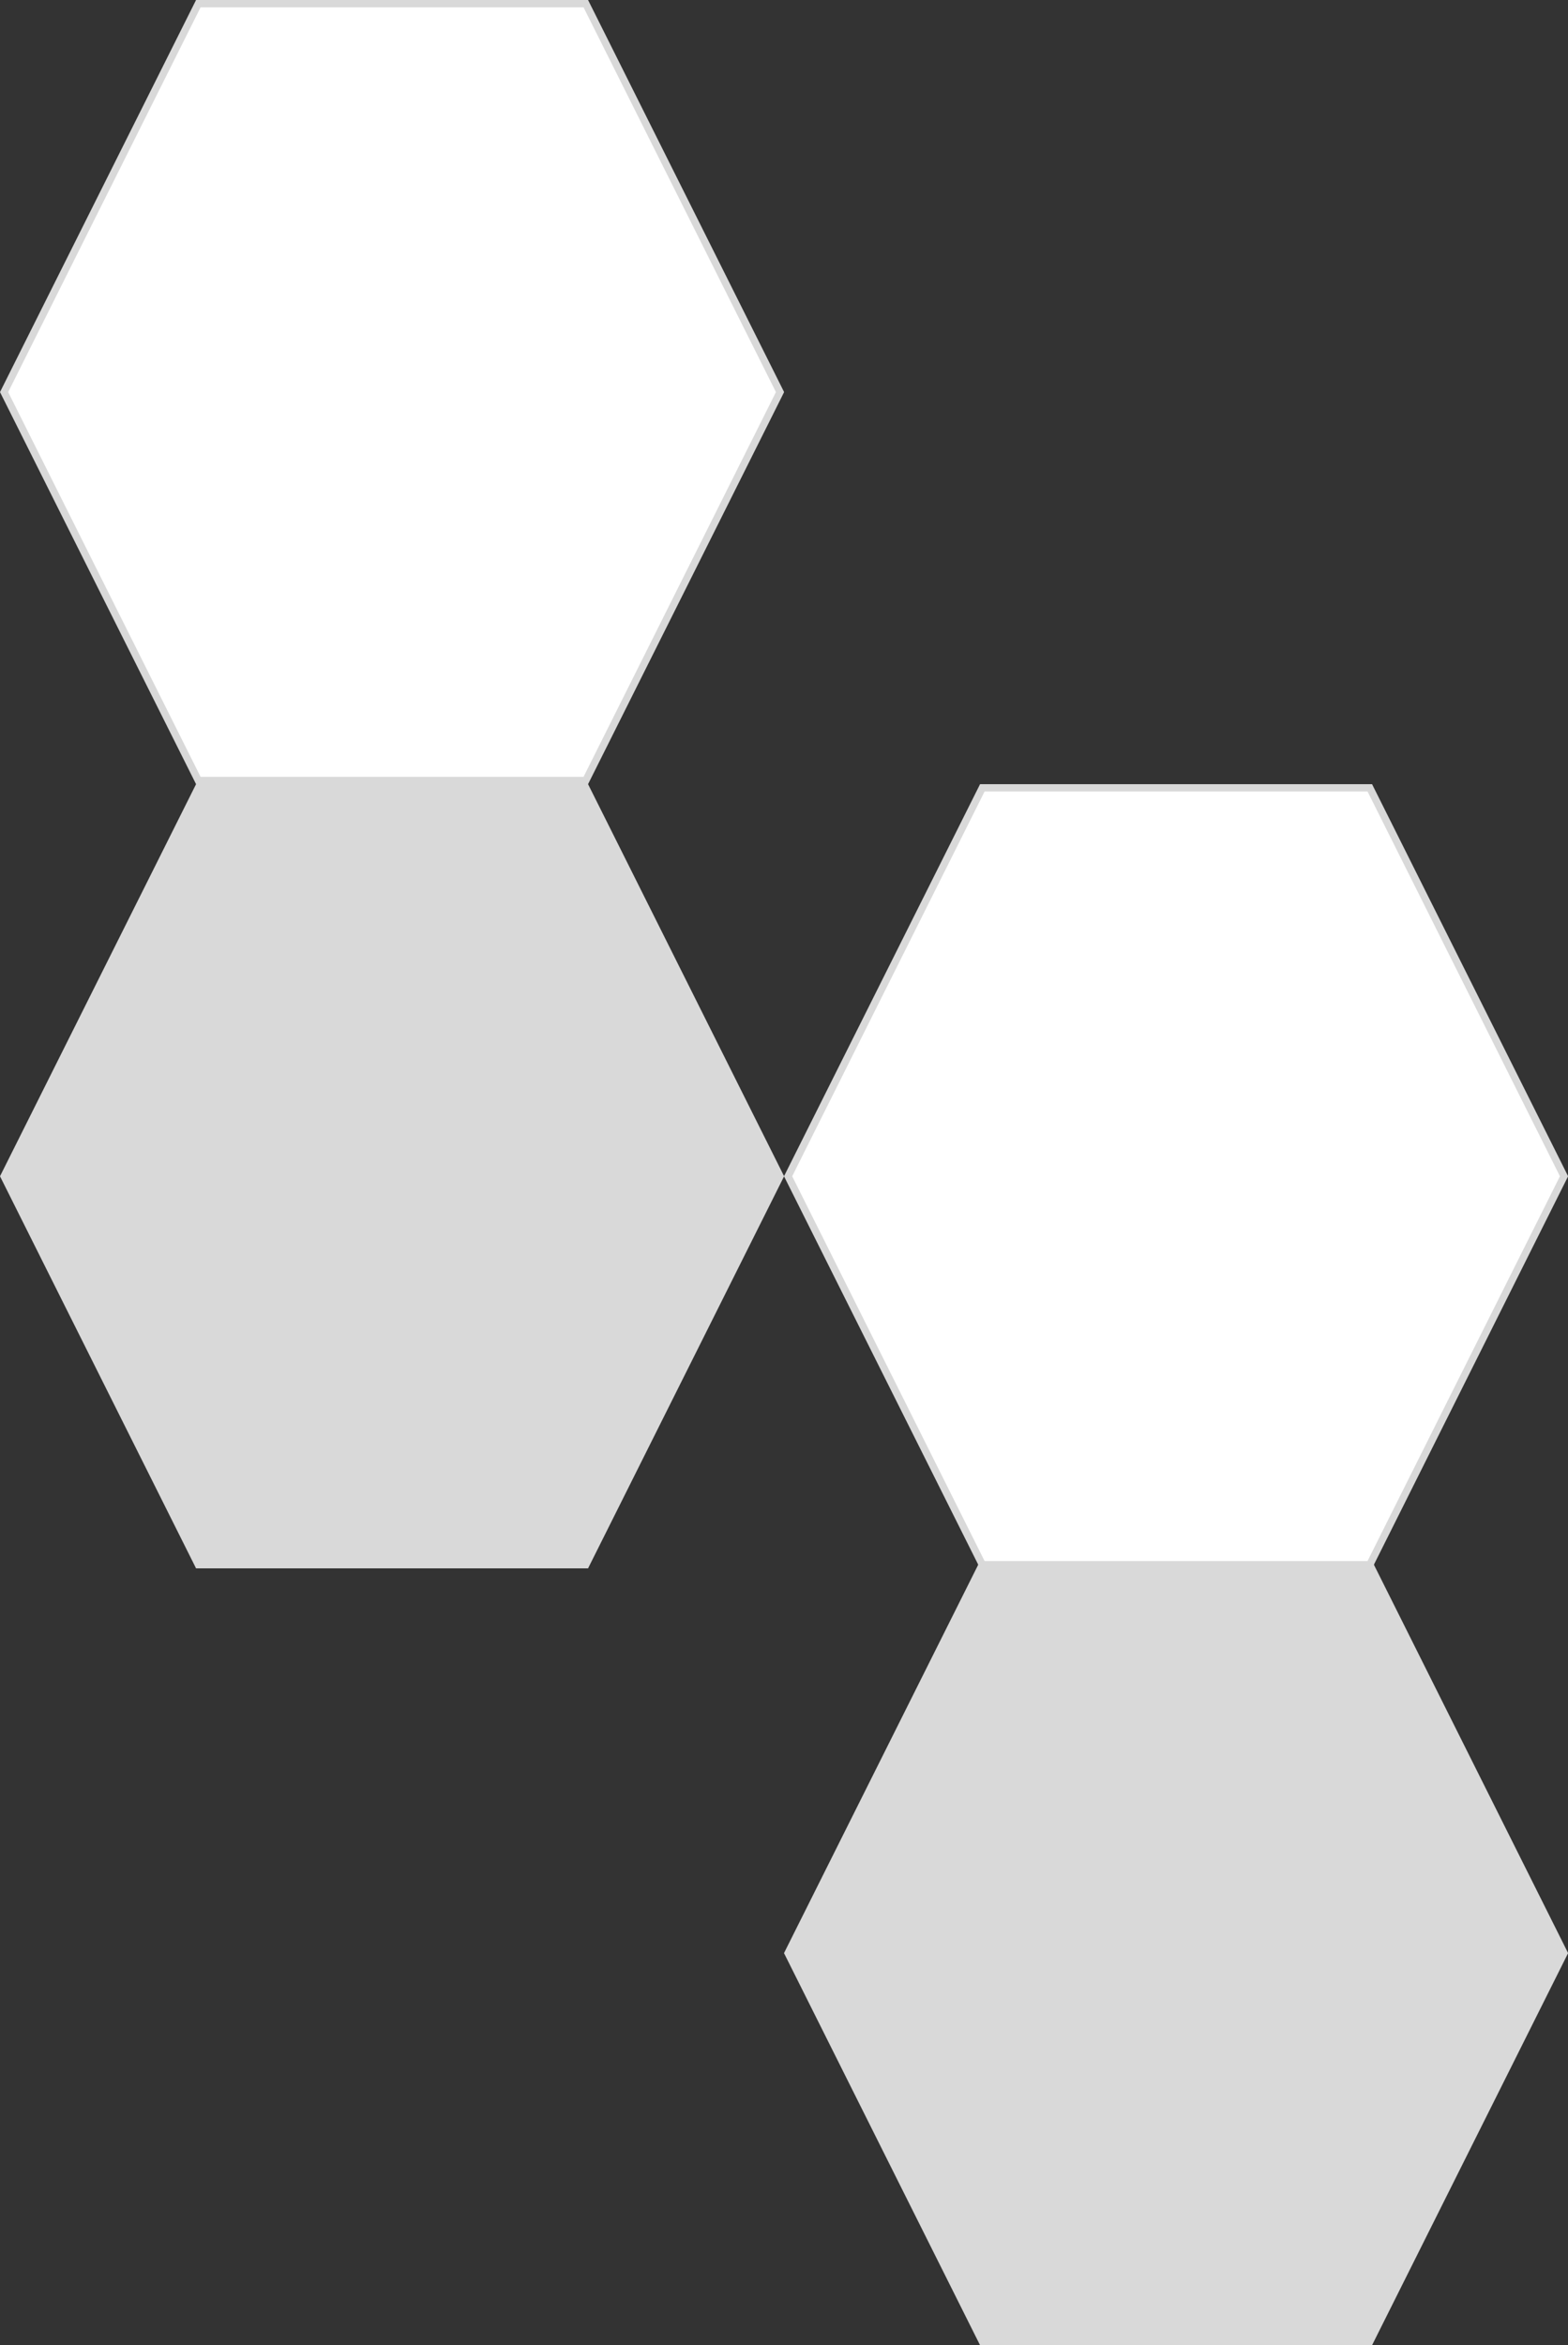 <svg width="214" height="320" viewBox="0 0 214 320" fill="none" xmlns="http://www.w3.org/2000/svg">
<rect x="0" y="0" width="214" height="320" fill="#333333" stroke="none"/>
<g clip-path="url(#clip0_1650_11565)">
<path d="M0.559 160.5L27.067 107.5H79.949L106.456 160.5L79.949 213.5H27.067L0.559 160.5Z" fill="#D9D9D9" stroke="#D9D9D9"/>
</g>
<g clip-path="url(#clip1_1650_11565)">
<path d="M107.559 266.5L134.067 213.5H186.949L213.456 266.5L186.949 319.5H134.067L107.559 266.5Z" fill="#D9D9D9" stroke="#D9D9D9"/>
</g>
<g clip-path="url(#clip2_1650_11565)">
<path d="M107.559 160.5L134.067 107.5H186.949L213.456 160.5L186.949 213.5H134.067L107.559 160.5Z" fill="white" stroke="#D9D9D9"/>
</g>
<g clip-path="url(#clip3_1650_11565)">
<path d="M0.559 53.5L27.067 0.5H79.949L106.456 53.5L79.949 106.5H27.067L0.559 53.5Z" fill="white" stroke="#D9D9D9"/>
</g>
<defs>
<clipPath id="clip0_1650_11565">
<rect width="107" height="107" fill="white" transform="translate(0 107)"/>
</clipPath>
<clipPath id="clip1_1650_11565">
<rect width="107" height="107" fill="white" transform="translate(107 213)"/>
</clipPath>
<clipPath id="clip2_1650_11565">
<rect width="107" height="107" fill="white" transform="translate(107 107)"/>
</clipPath>
<clipPath id="clip3_1650_11565">
<rect width="107" height="107" fill="white"/>
</clipPath>
</defs>
</svg>
